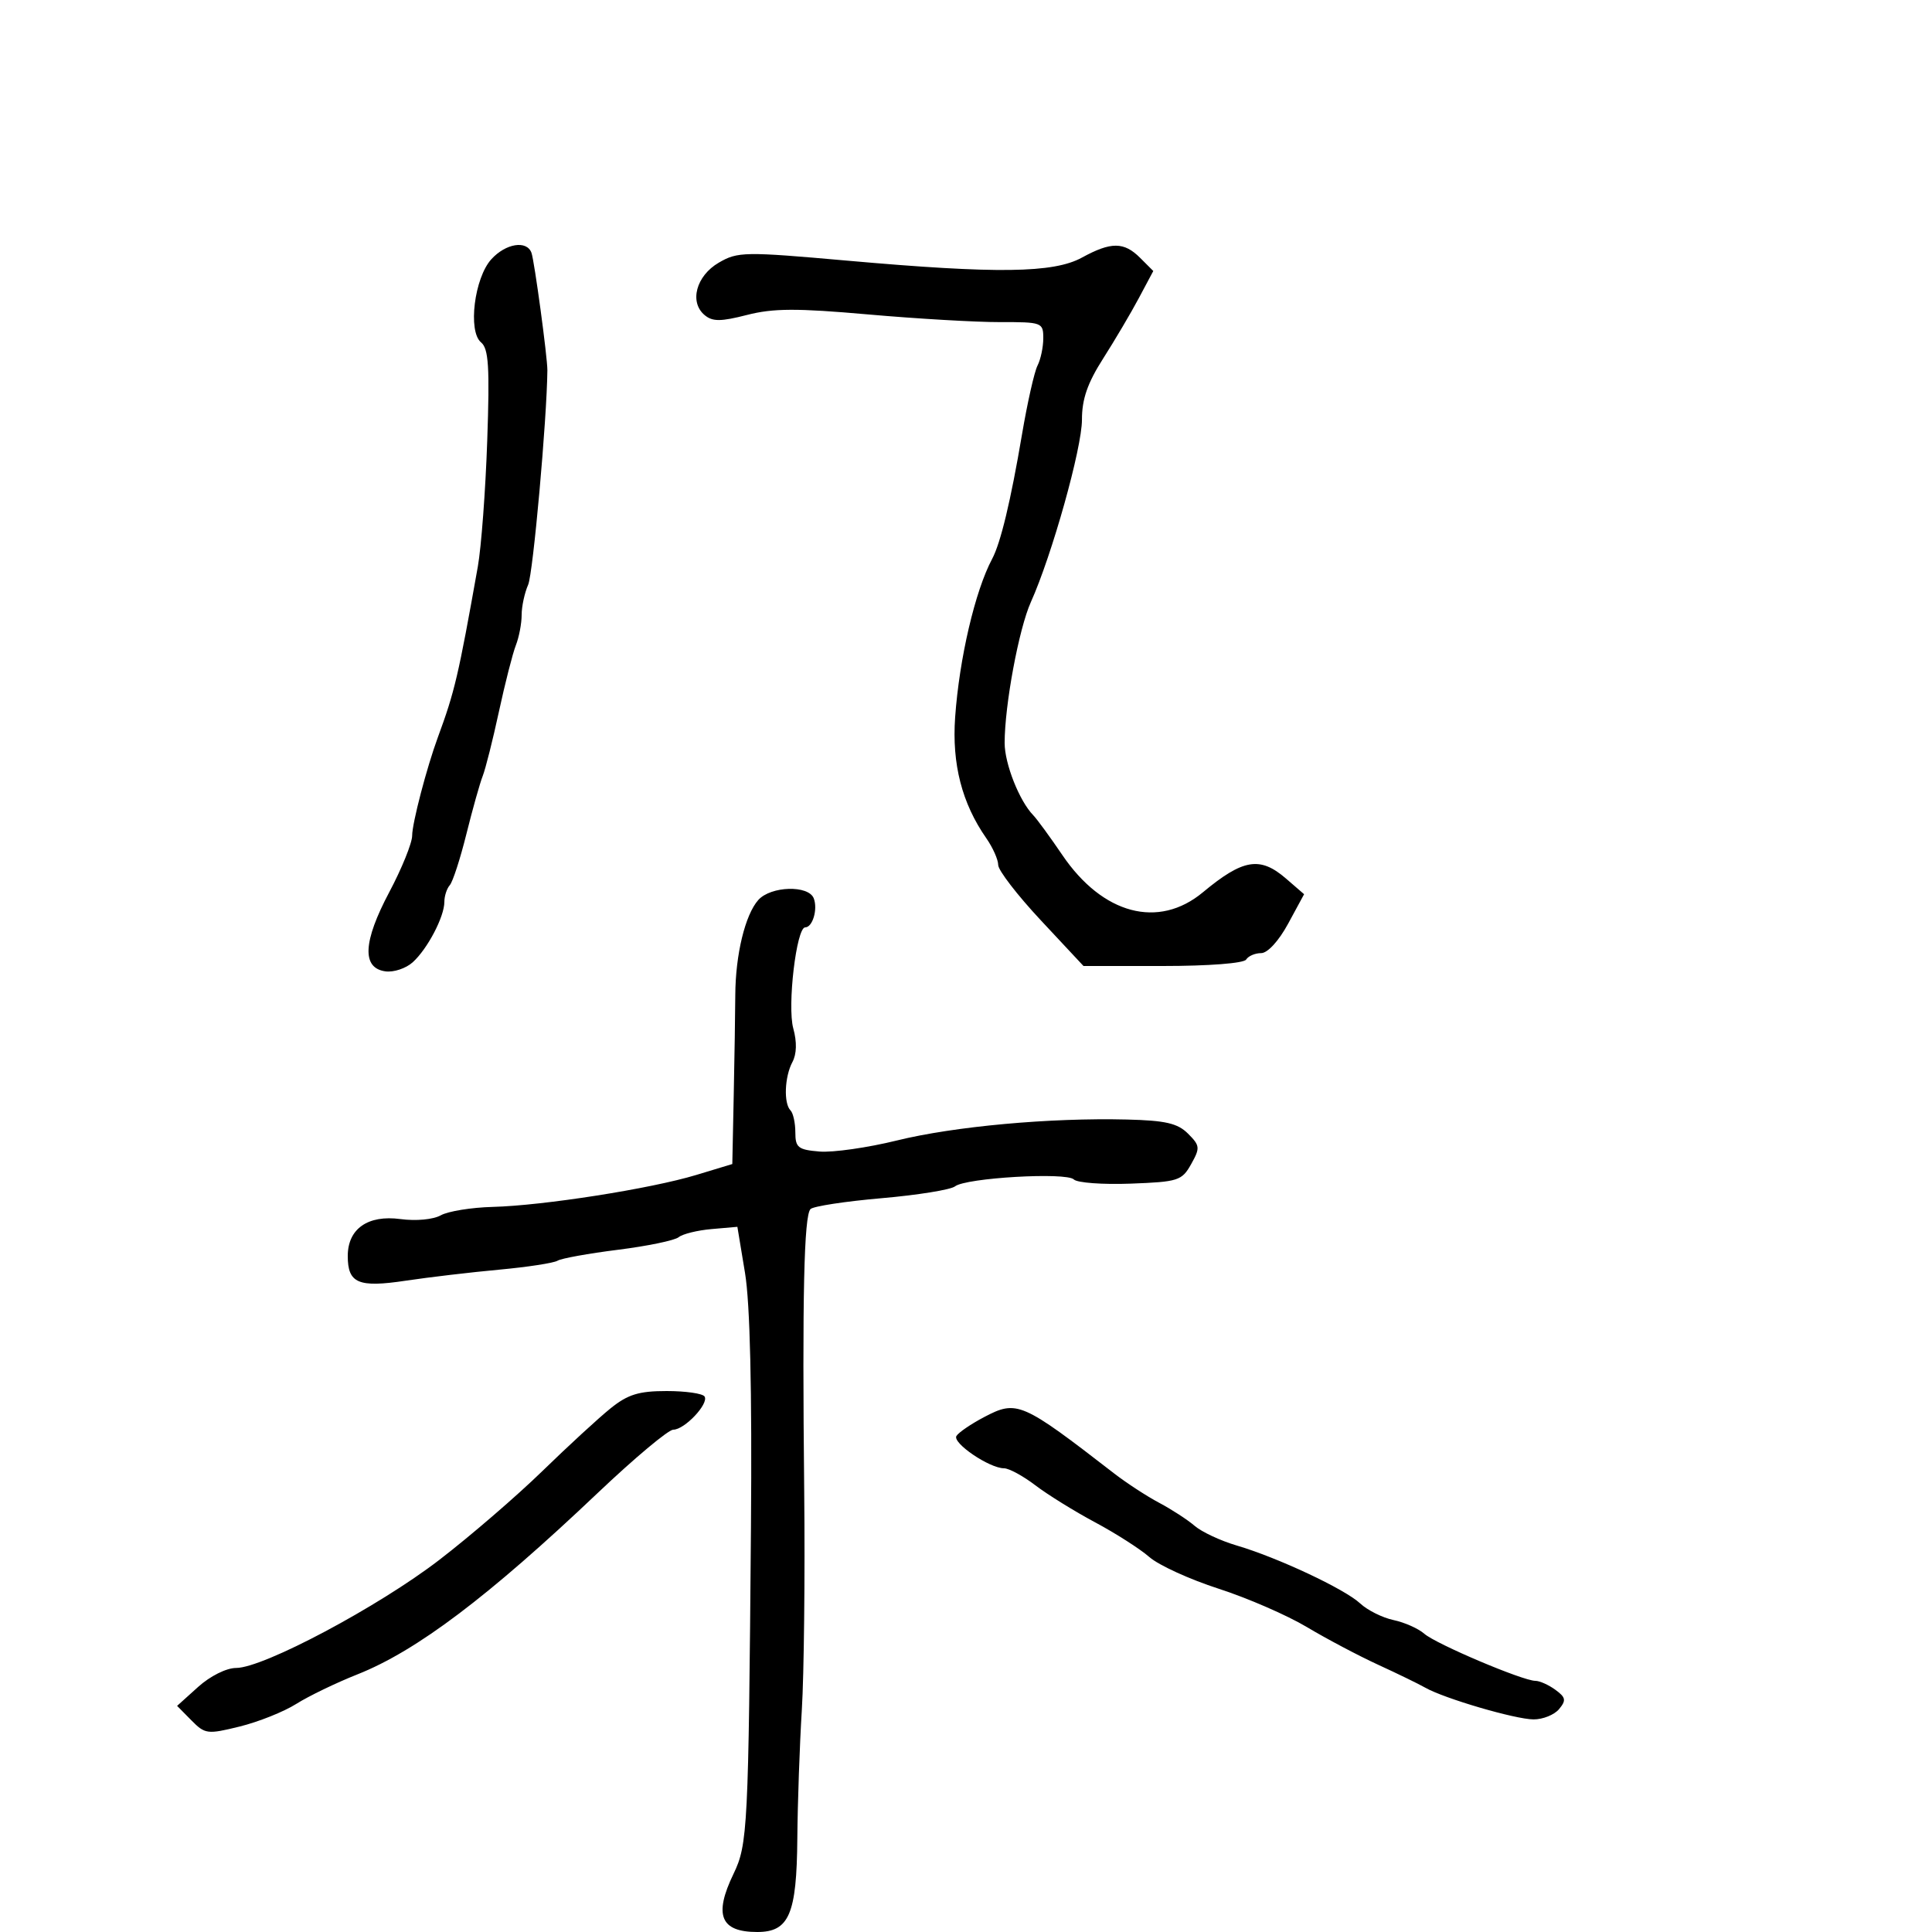 <svg xmlns="http://www.w3.org/2000/svg" width="300" height="300" viewBox="0 0 300 300" version="1.1">
  <defs/>
  <path d="M117.748,139.75 C119.689,137.575 125.558,137.405 126.362,139.5 C127.01,141.19 126.18,144 125.031,144 C123.666,144 122.225,156.23 123.181,159.694 C123.763,161.801 123.714,163.666 123.043,164.92 C121.829,167.189 121.667,171.331 122.75,172.422 C123.162,172.838 123.5,174.375 123.5,175.839 C123.5,178.194 123.933,178.536 127.264,178.811 C129.334,178.982 134.734,178.21 139.264,177.094 C148.177,174.899 163.063,173.543 174.985,173.839 C180.986,173.988 182.868,174.423 184.478,176.034 C186.339,177.895 186.374,178.243 184.959,180.771 C183.523,183.335 182.954,183.518 175.56,183.795 C171.231,183.957 167.265,183.665 166.746,183.146 C165.585,181.985 149.971,182.892 148.295,184.218 C147.632,184.742 142.491,185.57 136.872,186.058 C131.252,186.547 126.295,187.305 125.857,187.743 C124.842,188.758 124.562,201.254 124.876,231.5 C125.013,244.7 124.847,260 124.508,265.5 C124.168,271 123.853,279.997 123.808,285.494 C123.712,297.25 122.533,300 117.585,300 C111.873,300 110.804,297.379 113.901,290.969 C116.103,286.411 116.229,283.907 116.608,237.157 C116.781,215.716 116.47,202.401 115.685,197.657 L114.5,190.5 L110.5,190.849 C108.3,191.04 105.998,191.608 105.384,192.11 C104.77,192.612 100.525,193.492 95.951,194.065 C91.377,194.639 87.158,195.402 86.577,195.761 C85.996,196.12 81.916,196.746 77.51,197.153 C73.105,197.559 66.578,198.329 63.006,198.865 C55.638,199.971 54,199.274 54,195.033 C54,190.809 57.121,188.619 62.172,189.296 C64.587,189.62 67.268,189.371 68.445,188.713 C69.575,188.081 73.2,187.494 76.5,187.408 C84.369,187.205 101.043,184.588 108.106,182.449 L113.712,180.751 L113.932,170.126 C114.053,164.282 114.163,157.25 114.176,154.5 C114.206,148.241 115.71,142.034 117.748,139.75 Z M168,40 C172.524,37.523 174.532,37.532 177.041,40.041 L179.082,42.082 L176.838,46.291 C175.605,48.606 173.111,52.826 171.298,55.669 C168.866,59.481 168.001,61.977 168.005,65.169 C168.01,69.57 163.346,86.219 160.068,93.5 C158.21,97.627 156,109.506 156,115.365 C156,118.595 158.288,124.378 160.441,126.588 C161.023,127.186 163.057,129.969 164.961,132.772 C171.222,141.994 179.887,144.29 186.785,138.555 C193.019,133.371 195.659,132.936 199.694,136.427 L202.5,138.854 L200.021,143.427 C198.566,146.111 196.835,148 195.83,148 C194.888,148 193.84,148.45 193.5,149 C193.142,149.579 187.697,150 180.564,150 L168.245,150 L161.623,142.909 C157.98,139.01 155,135.142 155,134.314 C155,133.486 154.167,131.614 153.149,130.154 C149.371,124.738 147.799,118.633 148.313,111.378 C148.962,102.234 151.409,91.759 154.06,86.784 C155.381,84.306 156.944,77.79 158.688,67.5 C159.527,62.55 160.615,57.719 161.106,56.764 C161.598,55.809 162,53.896 162,52.514 C162,50.075 161.797,50.001 155.25,50.017 C151.537,50.026 142.322,49.488 134.772,48.822 C123.695,47.845 120.068,47.861 115.994,48.905 C111.922,49.948 110.65,49.954 109.422,48.935 C106.999,46.924 108.098,42.832 111.609,40.789 C114.559,39.073 115.584,39.057 131.609,40.478 C154.784,42.533 163.585,42.417 168,40 Z M76.298,40.25 C78.537,37.793 81.793,37.27 82.525,39.25 C82.977,40.471 85.014,55.517 84.996,57.5 C84.926,65.063 82.775,89.065 82.012,90.797 C81.455,92.06 81,94.177 81,95.5 C81,96.823 80.595,98.94 80.1,100.203 C79.606,101.466 78.423,106.1 77.472,110.5 C76.522,114.9 75.388,119.4 74.954,120.5 C74.519,121.6 73.38,125.65 72.423,129.5 C71.467,133.35 70.305,136.928 69.842,137.45 C69.379,137.973 69,139.141 69,140.046 C69,142.349 66.384,147.343 64.09,149.419 C63.031,150.377 61.115,151.012 59.832,150.83 C56.16,150.31 56.364,146.228 60.445,138.535 C62.4,134.849 64,130.898 64,129.755 C64,127.834 66.259,119.189 67.986,114.5 C70.609,107.379 71.169,104.989 74.194,88 C74.733,84.975 75.391,76.169 75.657,68.431 C76.053,56.949 75.876,54.142 74.696,53.162 C72.628,51.447 73.658,43.147 76.298,40.25 Z M94.827,218.672 C97.504,216.522 99.201,216 103.518,216 C106.468,216 109.118,216.382 109.406,216.849 C110.101,217.972 106.3,222 104.545,222 C103.788,222 98.518,226.414 92.834,231.808 C75.839,247.937 64.699,256.348 55.5,259.996 C52.2,261.305 47.925,263.37 46,264.584 C44.075,265.799 40.126,267.377 37.224,268.092 C32.201,269.329 31.84,269.283 29.724,267.139 L27.5,264.887 L30.766,261.944 C32.638,260.256 35.156,259 36.667,259 C40.893,259 58.749,249.501 68.225,242.211 C73.024,238.52 80.224,232.315 84.225,228.422 C88.226,224.529 92.997,220.141 94.827,218.672 Z M152.815,220.044 C157.913,217.363 158.629,217.674 172.999,228.792 C174.924,230.282 178.074,232.335 179.999,233.355 C181.925,234.376 184.4,235.984 185.5,236.93 C186.6,237.876 189.525,239.246 192,239.974 C198.396,241.856 208.8,246.736 211.217,248.988 C212.346,250.04 214.672,251.198 216.385,251.562 C218.098,251.925 220.246,252.88 221.158,253.683 C222.966,255.276 236.465,261 238.412,261 C239.075,261 240.474,261.626 241.521,262.392 C243.138,263.574 243.224,264.025 242.09,265.392 C241.356,266.276 239.573,266.994 238.128,266.987 C235.288,266.973 224.26,263.742 221.311,262.06 C220.315,261.492 217.025,259.891 214,258.502 C210.975,257.113 205.988,254.476 202.918,252.643 C199.848,250.809 193.683,248.131 189.217,246.69 C184.751,245.25 179.921,243.043 178.483,241.786 C177.045,240.529 173.249,238.099 170.048,236.387 C166.846,234.675 162.671,232.088 160.769,230.637 C158.867,229.187 156.679,227.998 155.906,227.996 C153.632,227.99 147.846,224.059 148.515,222.975 C148.853,222.429 150.788,221.109 152.815,220.044 Z"/>
</svg>

